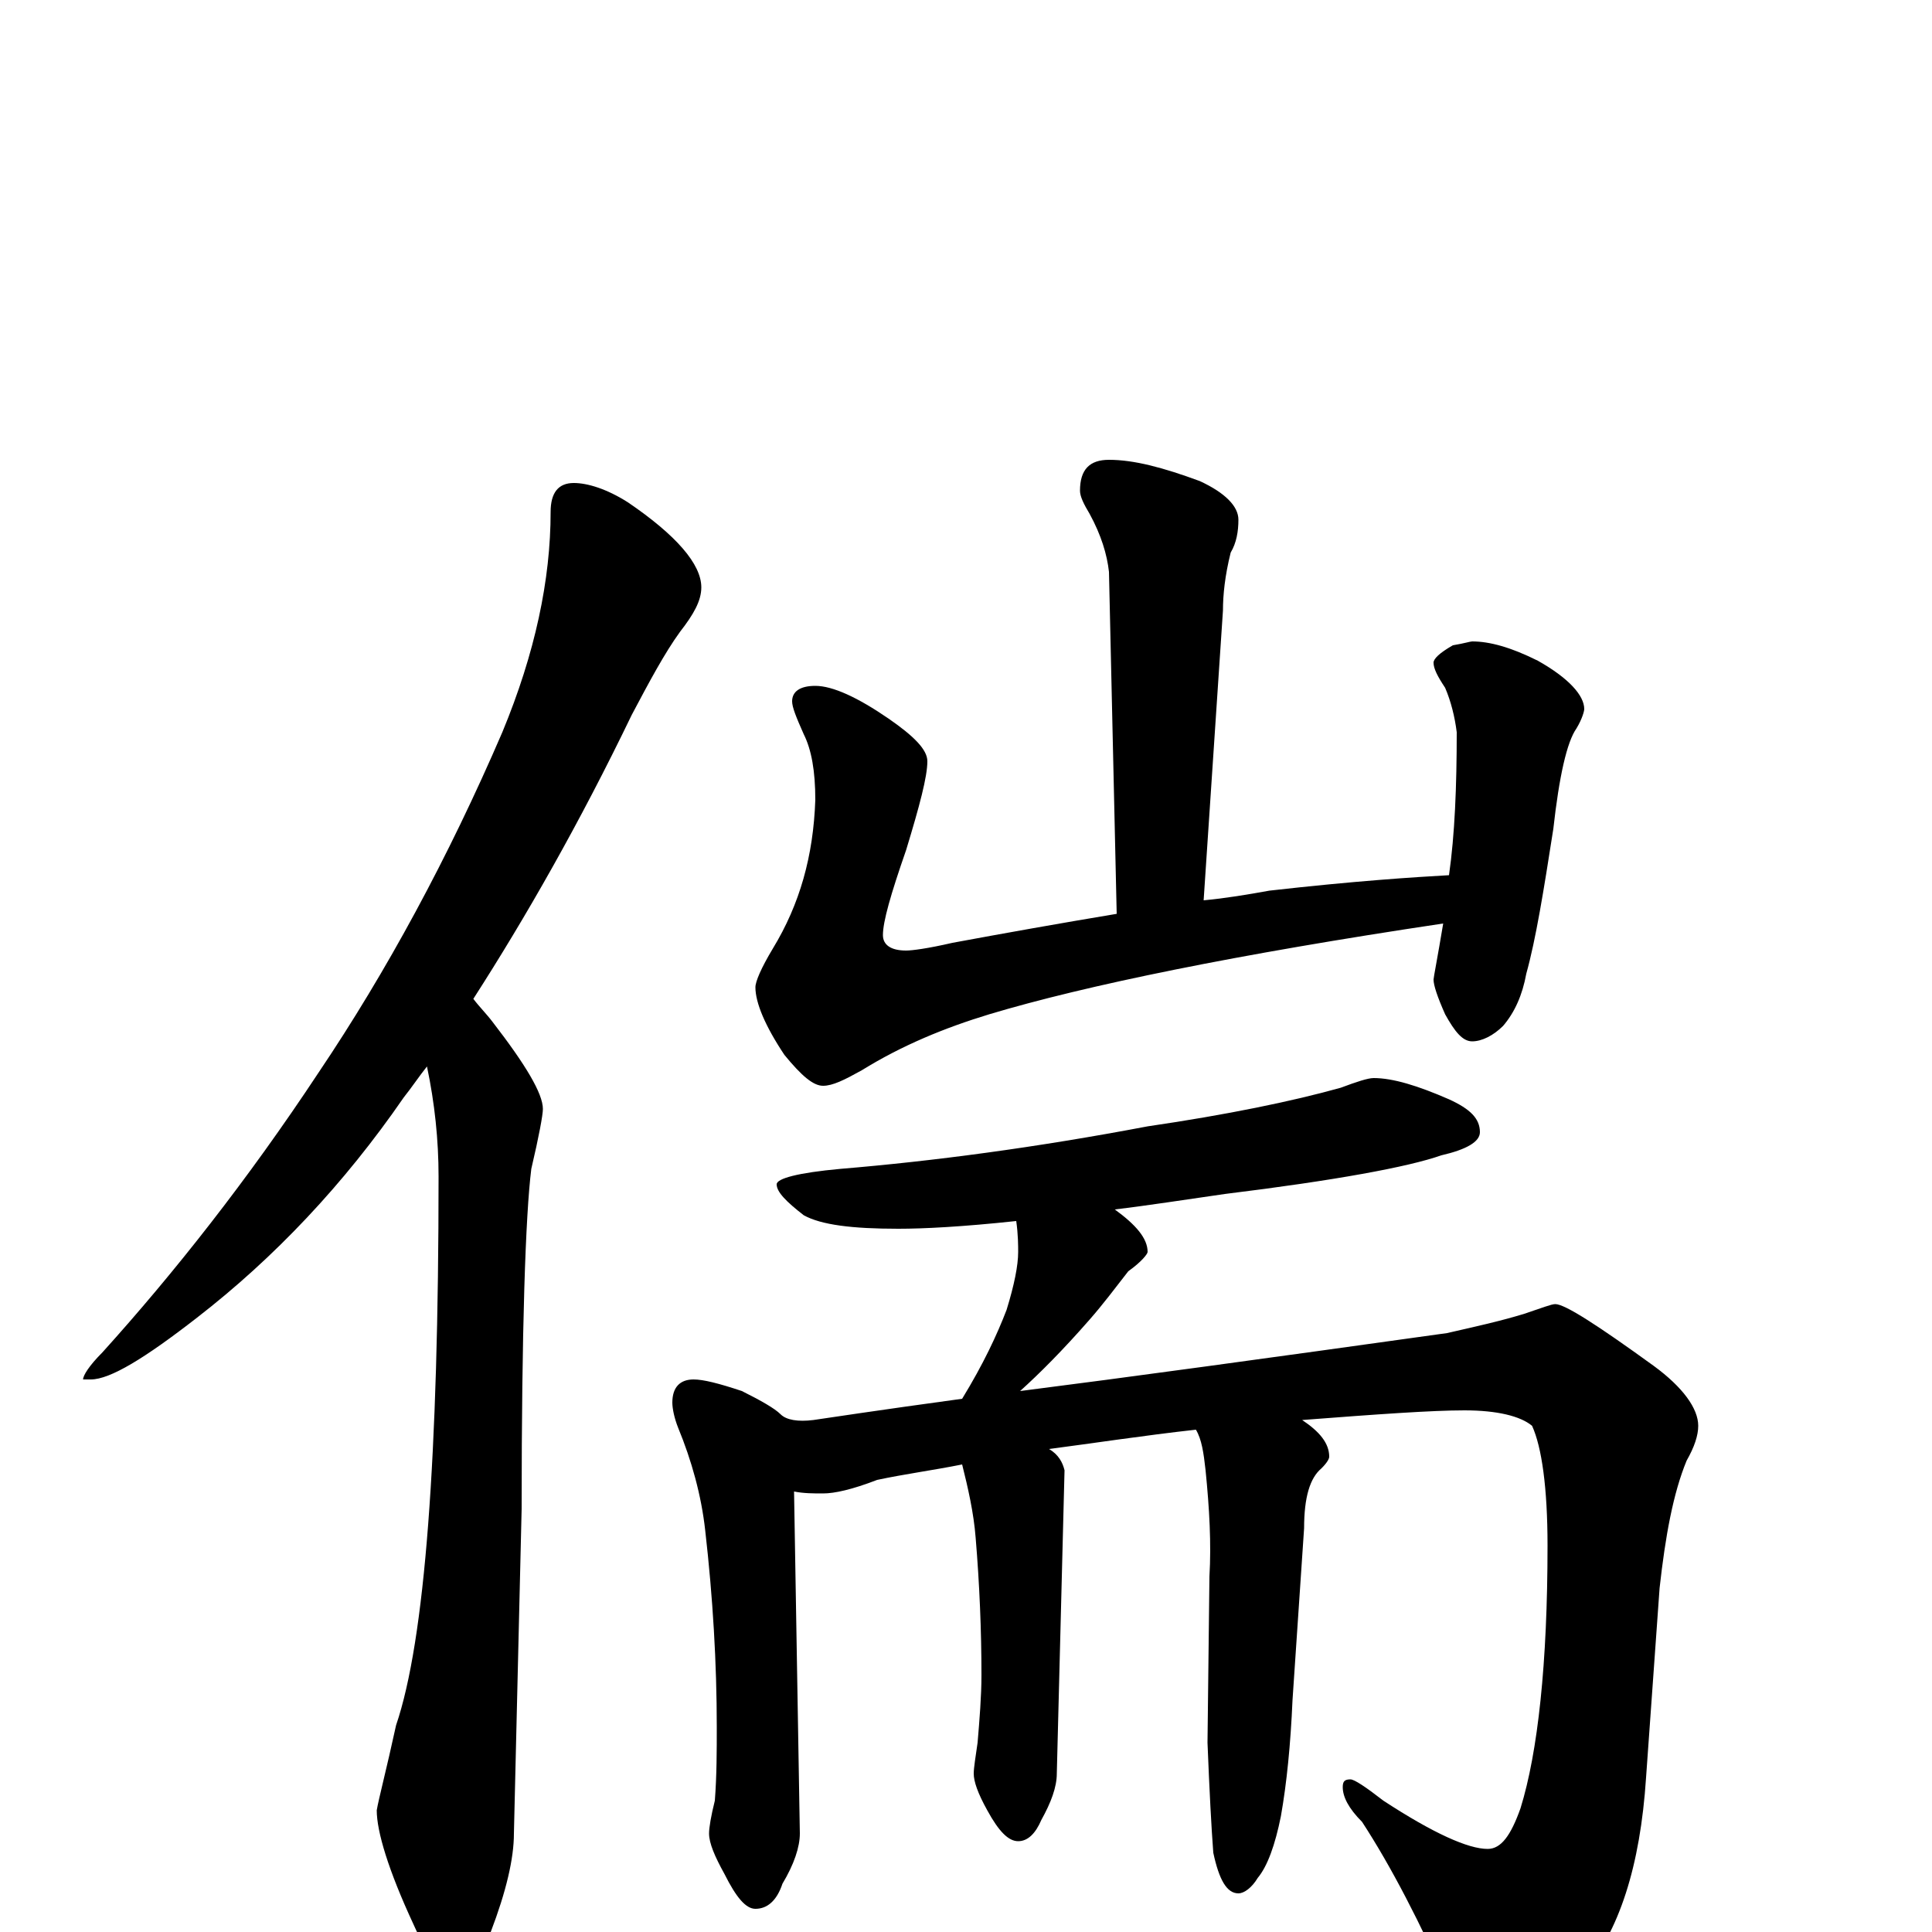 <?xml version="1.0" encoding="utf-8" ?>
<!DOCTYPE svg PUBLIC "-//W3C//DTD SVG 1.1//EN" "http://www.w3.org/Graphics/SVG/1.1/DTD/svg11.dtd">
<svg version="1.1" id="Layer_1" xmlns="http://www.w3.org/2000/svg" xmlns:xlink="http://www.w3.org/1999/xlink" x="0px" y="145px" width="1000px" height="1000px" viewBox="0 0 1000 1000" enable-background="new 0 0 1000 1000" xml:space="preserve">
<g id="Layer_1">
<path id="glyph" transform="matrix(1 0 0 -1 0 1000)" d="M297,750C304,750 314,747 325,740C350,723 363,708 363,696C363,689 359,682 352,673C344,662 336,647 327,630C300,574 272,525 245,483C248,479 252,475 255,471C272,449 281,434 281,426C281,423 279,412 275,395C272,371 270,312 270,219l-4,-168C266,38 262,21 254,0C249,-15 244,-23 238,-23C230,-23 222,-14 214,4C201,32 195,52 195,63C196,69 200,84 205,107C220,151 227,246 227,391C227,410 225,429 221,448C217,443 213,437 209,432C178,387 142,349 102,318C75,297 57,286 47,286l-4,0C43,288 46,293 53,300C90,341 128,389 165,445C200,497 232,556 260,621C277,662 285,700 285,735C285,745 289,750 297,750M574,762C587,762 602,758 621,751C634,745 641,738 641,731C641,725 640,719 637,714C634,702 633,692 633,684l-10,-150C634,535 646,537 657,539C701,544 732,546 750,547C753,568 754,593 754,621C753,629 751,637 748,644C744,650 742,654 742,657C742,659 745,662 752,666C758,667 761,668 762,668C771,668 782,665 796,658C812,649 820,640 820,633C820,632 819,628 816,623C811,616 807,598 804,571C799,539 795,514 790,496C788,485 784,476 778,469C773,464 767,461 762,461C757,461 753,466 748,475C744,484 742,490 742,493C742,494 744,504 747,522C640,506 562,490 512,475C489,468 467,459 446,446C437,441 431,438 426,438C421,438 415,443 406,454C396,469 391,481 391,489C391,492 394,499 400,509C414,532 421,557 422,586C422,601 420,612 416,620C412,629 410,634 410,637C410,642 414,645 422,645C431,645 444,639 460,628C473,619 480,612 480,606C480,598 476,583 469,560C461,537 457,523 457,516C457,511 461,508 469,508C472,508 480,509 493,512C520,517 548,522 578,527l-4,177C573,713 570,723 564,734C561,739 559,743 559,746C559,757 564,762 574,762M711,442C721,442 734,438 750,431C761,426 766,421 766,414C766,409 759,405 746,402C729,396 691,389 634,382C613,379 594,376 577,374C588,366 594,359 594,352C594,351 591,347 584,342C577,333 571,325 564,317C550,301 538,289 528,280C583,287 656,297 749,310C762,313 776,316 789,320C798,323 803,325 805,325C810,325 827,314 856,293C871,282 879,271 879,262C879,257 877,251 873,244C866,227 862,205 859,178l-7,-98C849,34 838,0 819,-22C802,-41 786,-50 773,-50C764,-50 756,-44 751,-31C735,5 720,34 705,57C698,64 695,70 695,75C695,78 696,79 699,79C701,79 707,75 716,68C742,51 760,43 770,43C777,43 782,50 787,64C796,93 801,139 801,200C801,230 798,251 793,262C787,267 775,270 758,270C741,270 713,268 674,265C683,259 688,253 688,246C688,245 687,243 684,240C678,235 675,225 675,209l-6,-89C668,97 666,77 663,60C660,45 656,34 651,28C648,23 644,20 641,20C635,20 631,27 628,41C627,54 626,73 625,98l1,86C627,201 626,219 624,239C623,248 622,255 619,260C592,257 566,253 543,250C548,247 550,243 551,239l-4,-157C547,75 544,67 539,58C536,51 532,47 527,47C522,47 517,52 511,63C506,72 504,78 504,82C504,85 505,91 506,98C507,110 508,122 508,133C508,156 507,180 505,204C504,217 501,230 498,242C483,239 468,237 454,234C441,229 432,227 426,227C421,227 416,227 411,228l3,-177C414,44 411,35 405,25C402,16 397,12 391,12C386,12 381,18 375,30C370,39 367,46 367,51C367,54 368,60 370,68C371,81 371,94 371,106C371,139 369,173 365,208C363,226 358,244 351,261C349,266 348,271 348,274C348,282 352,286 359,286C364,286 372,284 384,280C394,275 401,271 404,268C407,265 413,264 421,265C428,266 454,270 498,276C509,294 516,309 521,322C525,335 527,345 527,352C527,355 527,361 526,368C498,365 478,364 465,364C441,364 425,366 416,371C407,378 402,383 402,387C402,390 413,393 435,395C483,399 536,406 594,417C635,423 669,430 694,437C702,440 708,442 711,442z"/>
</g>
</svg>
